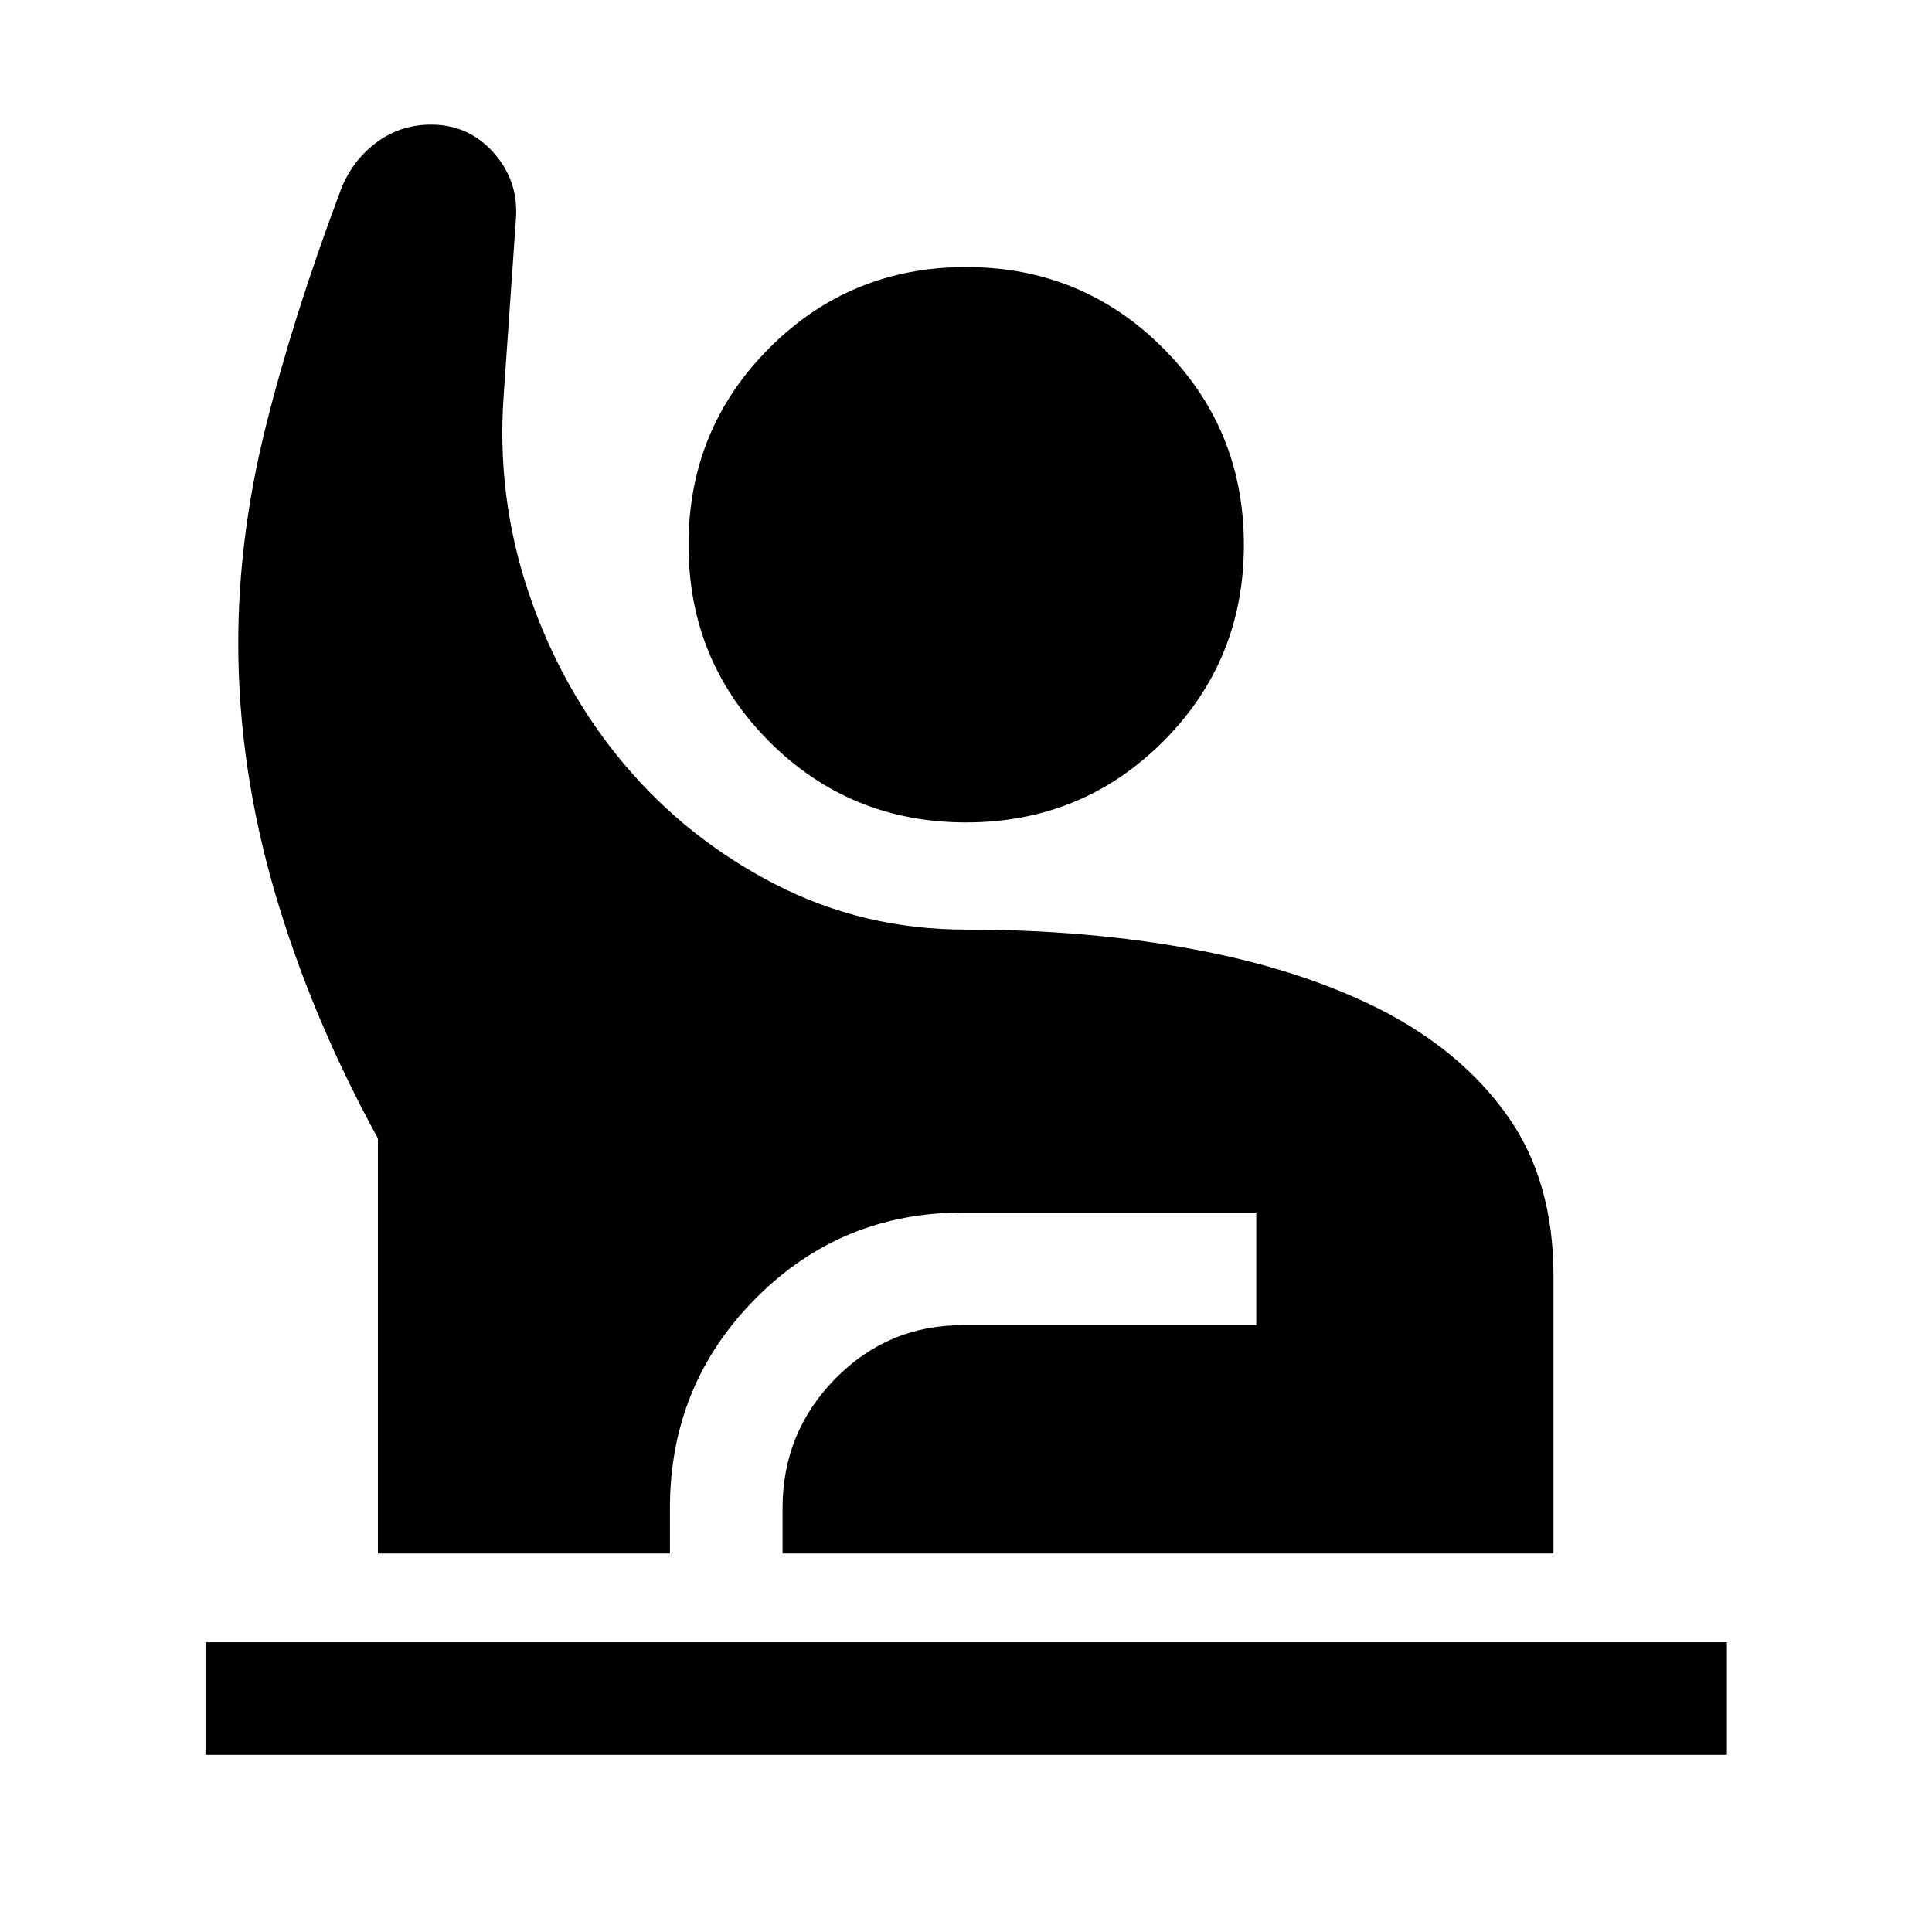<svg xmlns="http://www.w3.org/2000/svg" height="24" viewBox="0 -960 960 960" width="24"><path d="M102.117-88.002v-55.961h755.959v55.96H102.117Zm85.654-100.076v-206.268q-33.462-61.116-51.424-123-17.961-61.885-17.961-123.116 0-52.461 13.519-106.922t36.942-116.962q5.262-14.79 17.419-24.26 12.157-9.47 27.965-9.47 18.607 0 30.995 13.885 12.388 13.884 11.157 32.576l-6.077 87.576q-3.769 50.808 12.443 98.77 16.211 47.962 47.423 85.02 31.212 37.058 74.962 59.616 43.75 22.557 94.866 22.557 60.846 0 113.615 9.866 52.769 9.865 92.038 29.692 40.423 20.596 63.346 52.882Q771.922-373.35 771.922-326v137.922H388.846v-22.576q0-37.535 26.141-64.21 26.142-26.675 63.474-26.675H624.23V-357.5H478.558q-60.817 0-103.245 42.865-42.428 42.866-42.428 103.981v22.576H187.771Zm292.261-363.267q-57.647 0-97.781-40.158-40.134-40.158-40.134-97.749 0-57.591 40.158-97.822 40.158-40.23 97.749-40.23 57.591 0 97.821 40.198 40.231 40.198 40.231 97.845t-40.198 97.782q-40.198 40.134-97.846 40.134Z"/></svg>